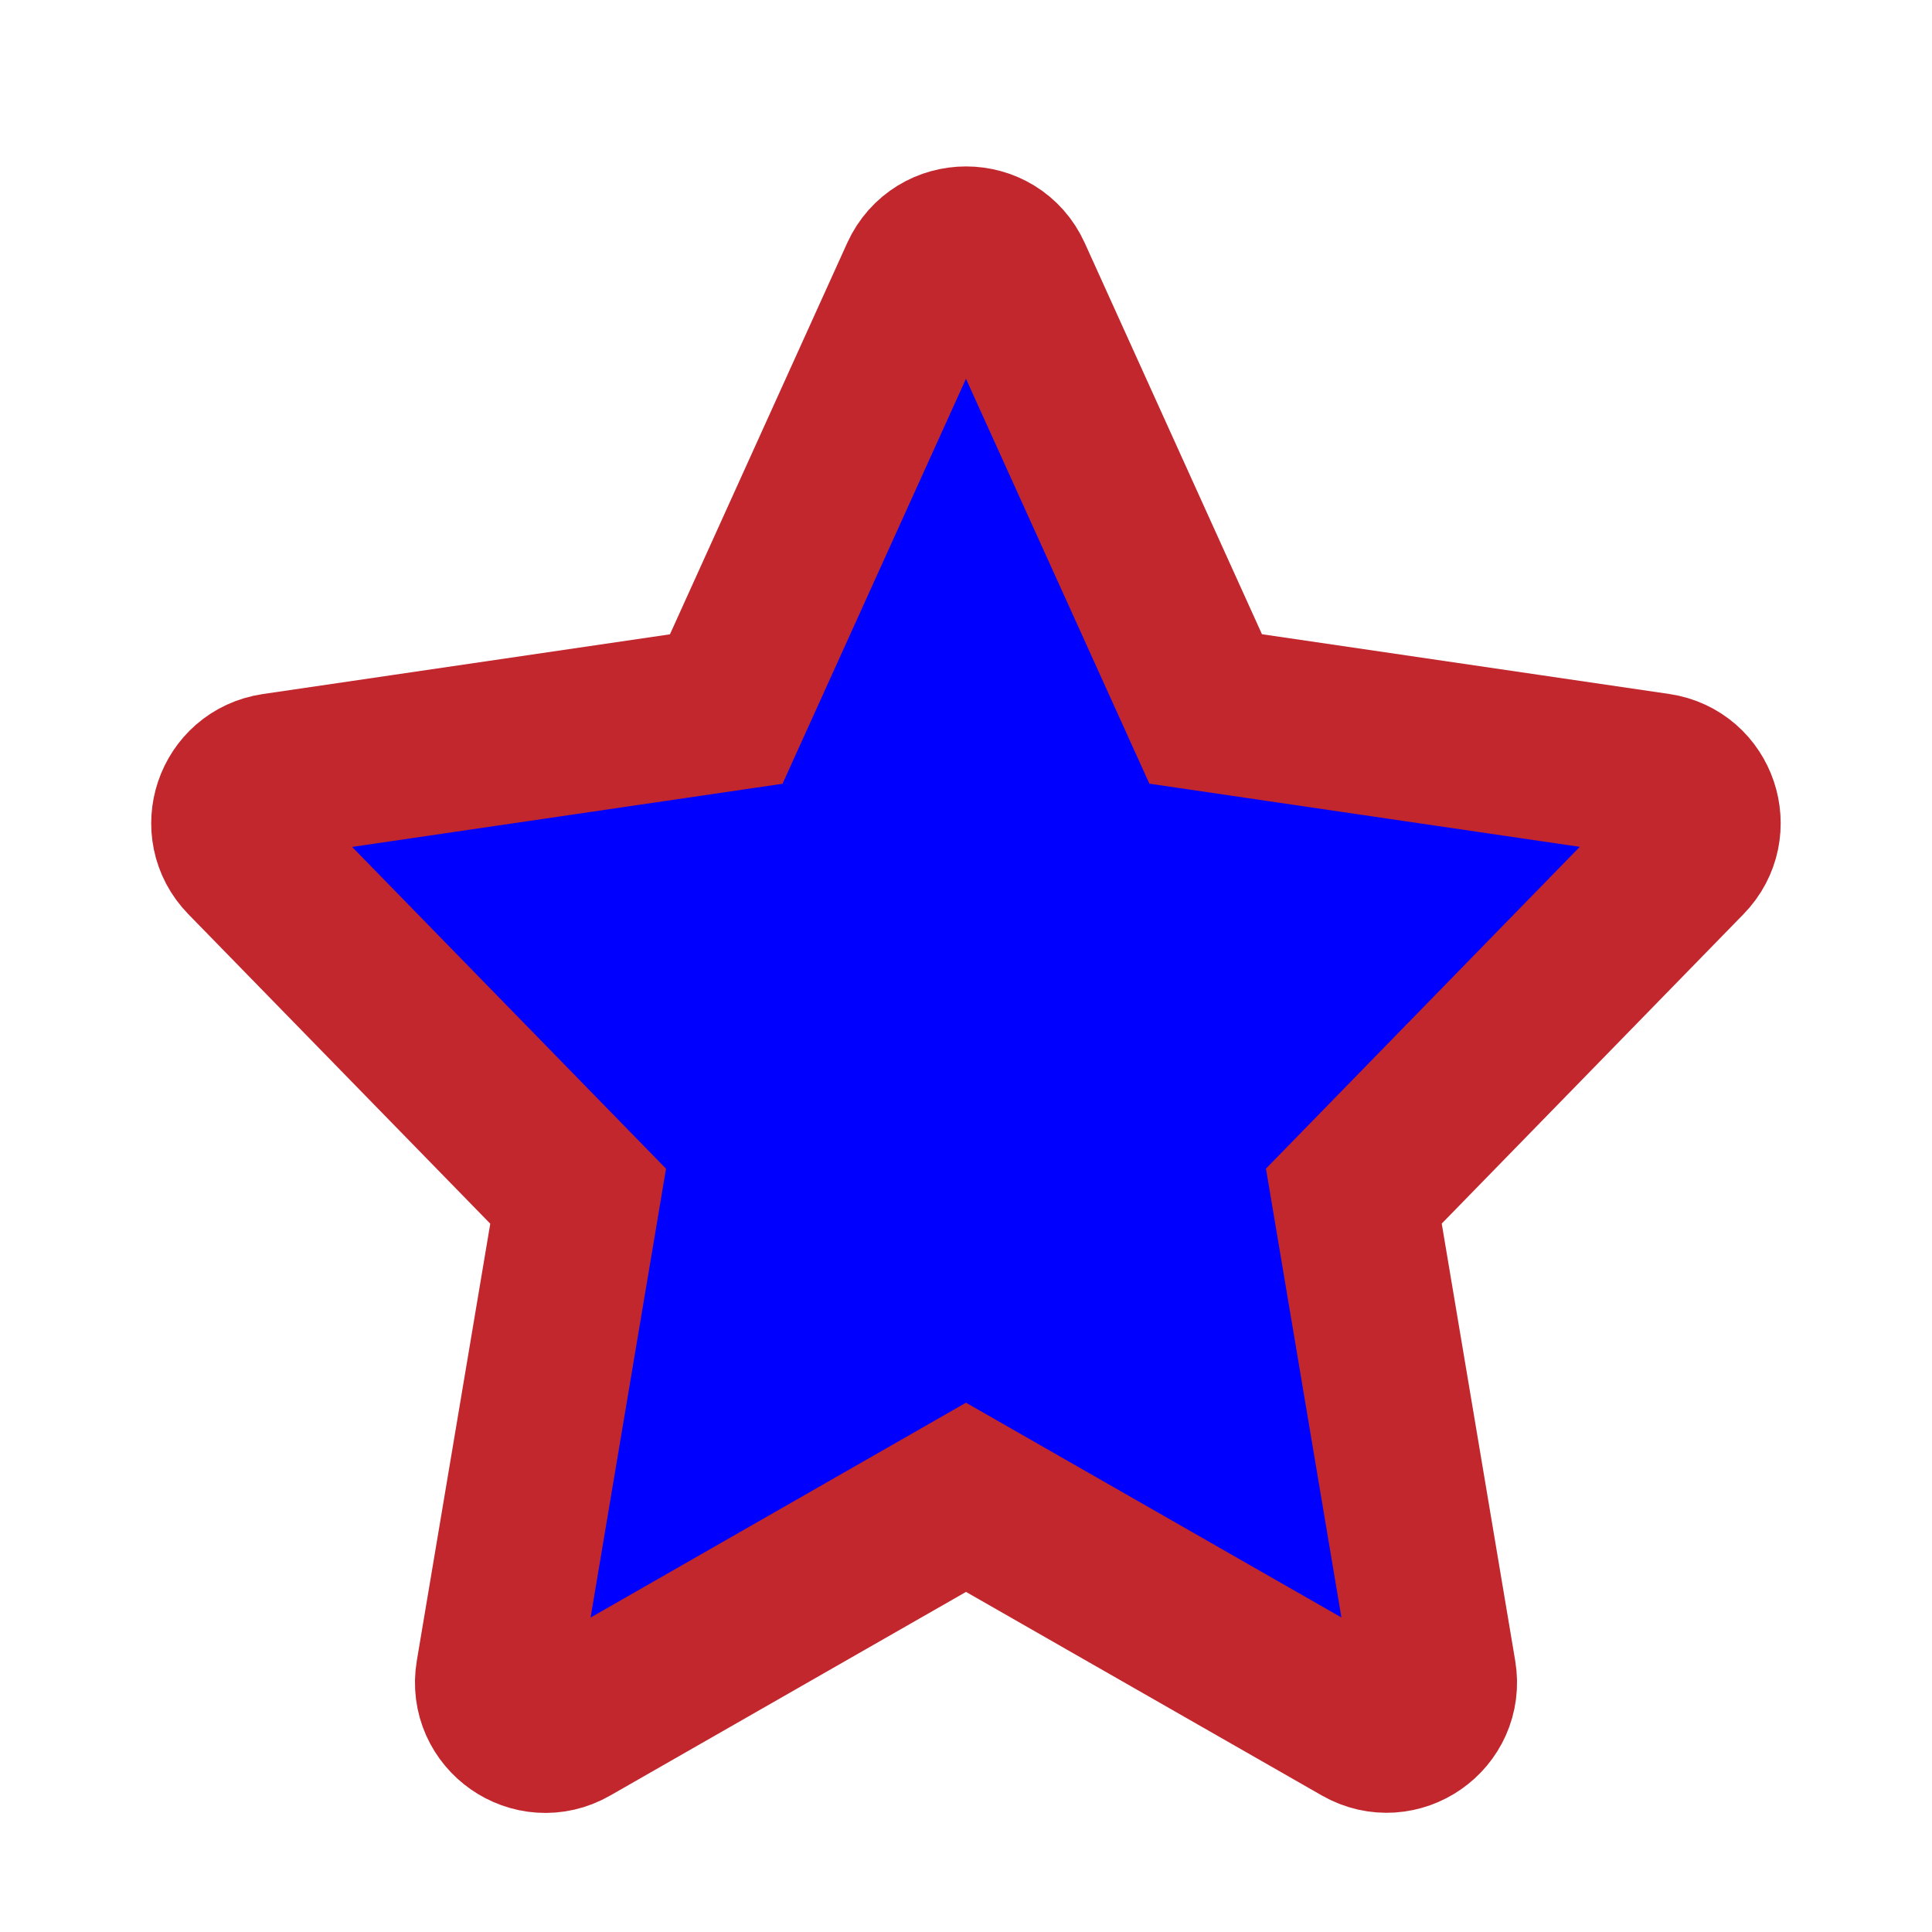 <?xml version="1.0" encoding="utf-8"?>
<!-- Generator: Adobe Illustrator 23.1.0, SVG Export Plug-In . SVG Version: 6.00 Build 0)  -->
<svg version="1.1" id="Layer_1" xmlns="http://www.w3.org/2000/svg" xmlns:xlink="http://www.w3.org/1999/xlink" x="0px" y="0px"
	 viewBox="0 0 200 200" style="enable-background:new 0 0 200 200;" xml:space="preserve">
<style type="text/css">
	.st0{fill:#0000FF;stroke:#C1272D;stroke-width:17;stroke-miterlimit:10;}
</style>
<path class="st0" d="M104.55,28.66l20.26,44.73l46.75,6.86c4.04,0.59,5.7,5.52,2.85,8.44l-34.26,35.13l8.32,49.5
	c0.7,4.16-3.75,7.26-7.41,5.17L100,155l-41.06,23.5c-3.66,2.1-8.11-1.01-7.41-5.17l8.32-49.5L25.58,88.7
	c-2.85-2.92-1.19-7.84,2.85-8.44l46.75-6.86l20.26-44.73C97.22,24.75,102.78,24.75,104.55,28.66z"/>
</svg>
